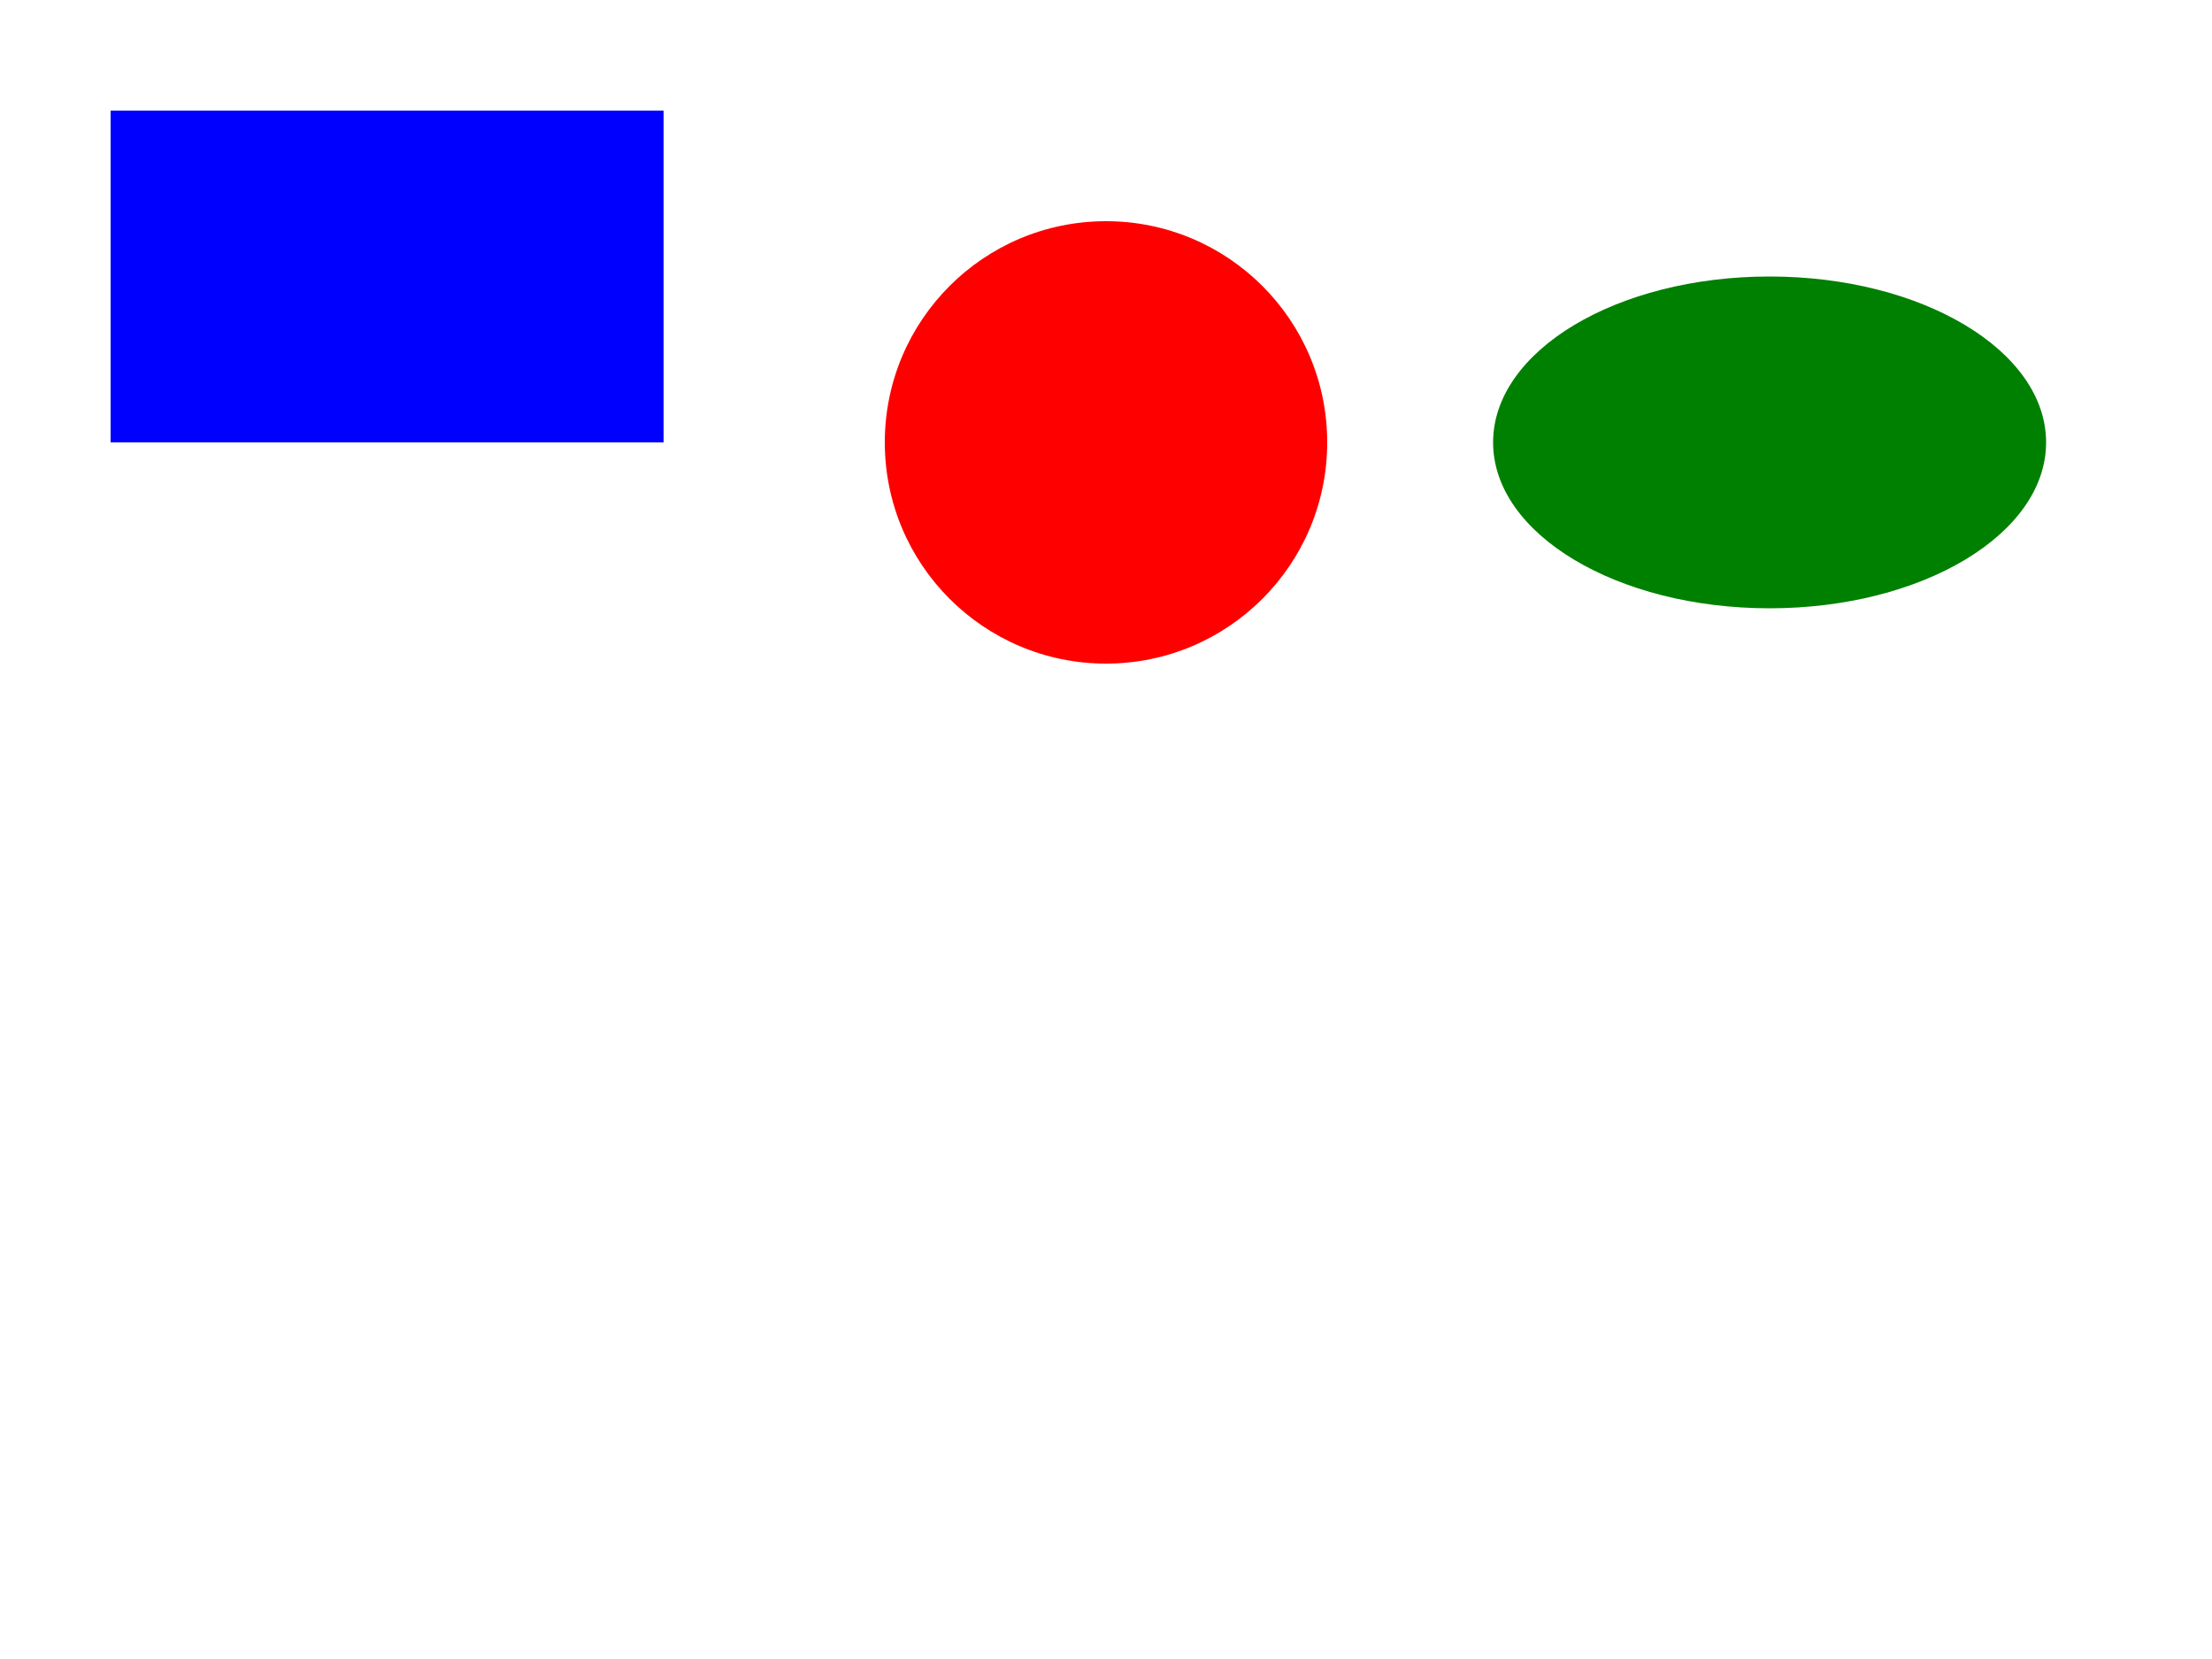 <svg width="400" height="300" xmlns="http://www.w3.org/2000/svg">
  <rect x="20" y="20" width="100" height="60" fill="blue" />
  <circle cx="200" cy="80" r="40" fill="red" />
  <ellipse cx="320" cy="80" rx="50" ry="30" fill="green" />
</svg>
